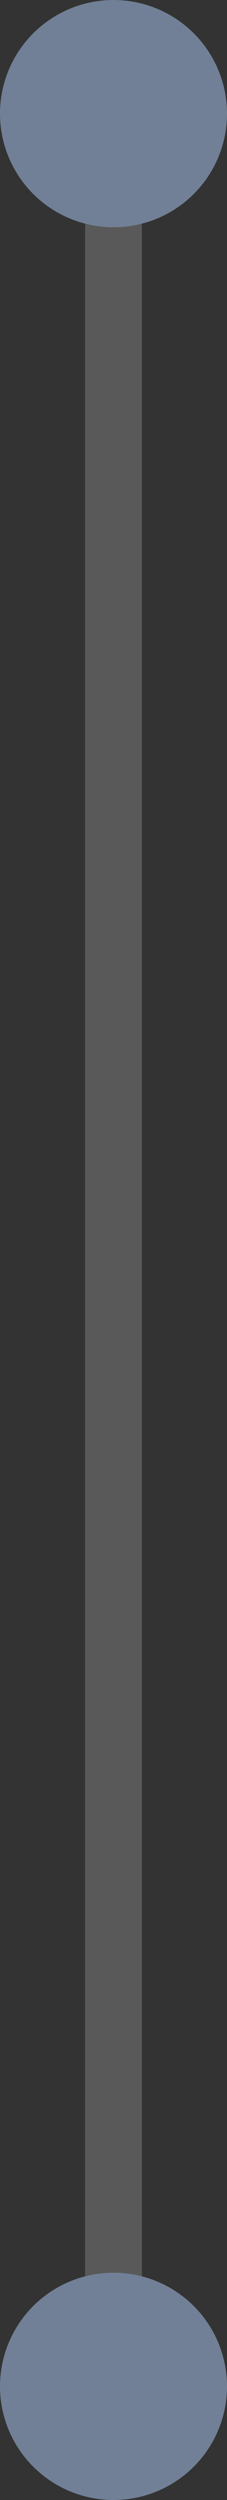 <svg xmlns="http://www.w3.org/2000/svg" width="4" height="44" viewBox="0 0 4 44" fill="none">
  <rect x="0" y="0" width="4" height="44" fill="#333333" stroke="none"/>
  <path d="M2 2.5V40.5" stroke="white" stroke-opacity="0.19"/>
  <circle cx="2" cy="2" r="2" fill="#718096"/>
  <circle cx="2" cy="42" r="2" fill="#718096"/>
</svg>